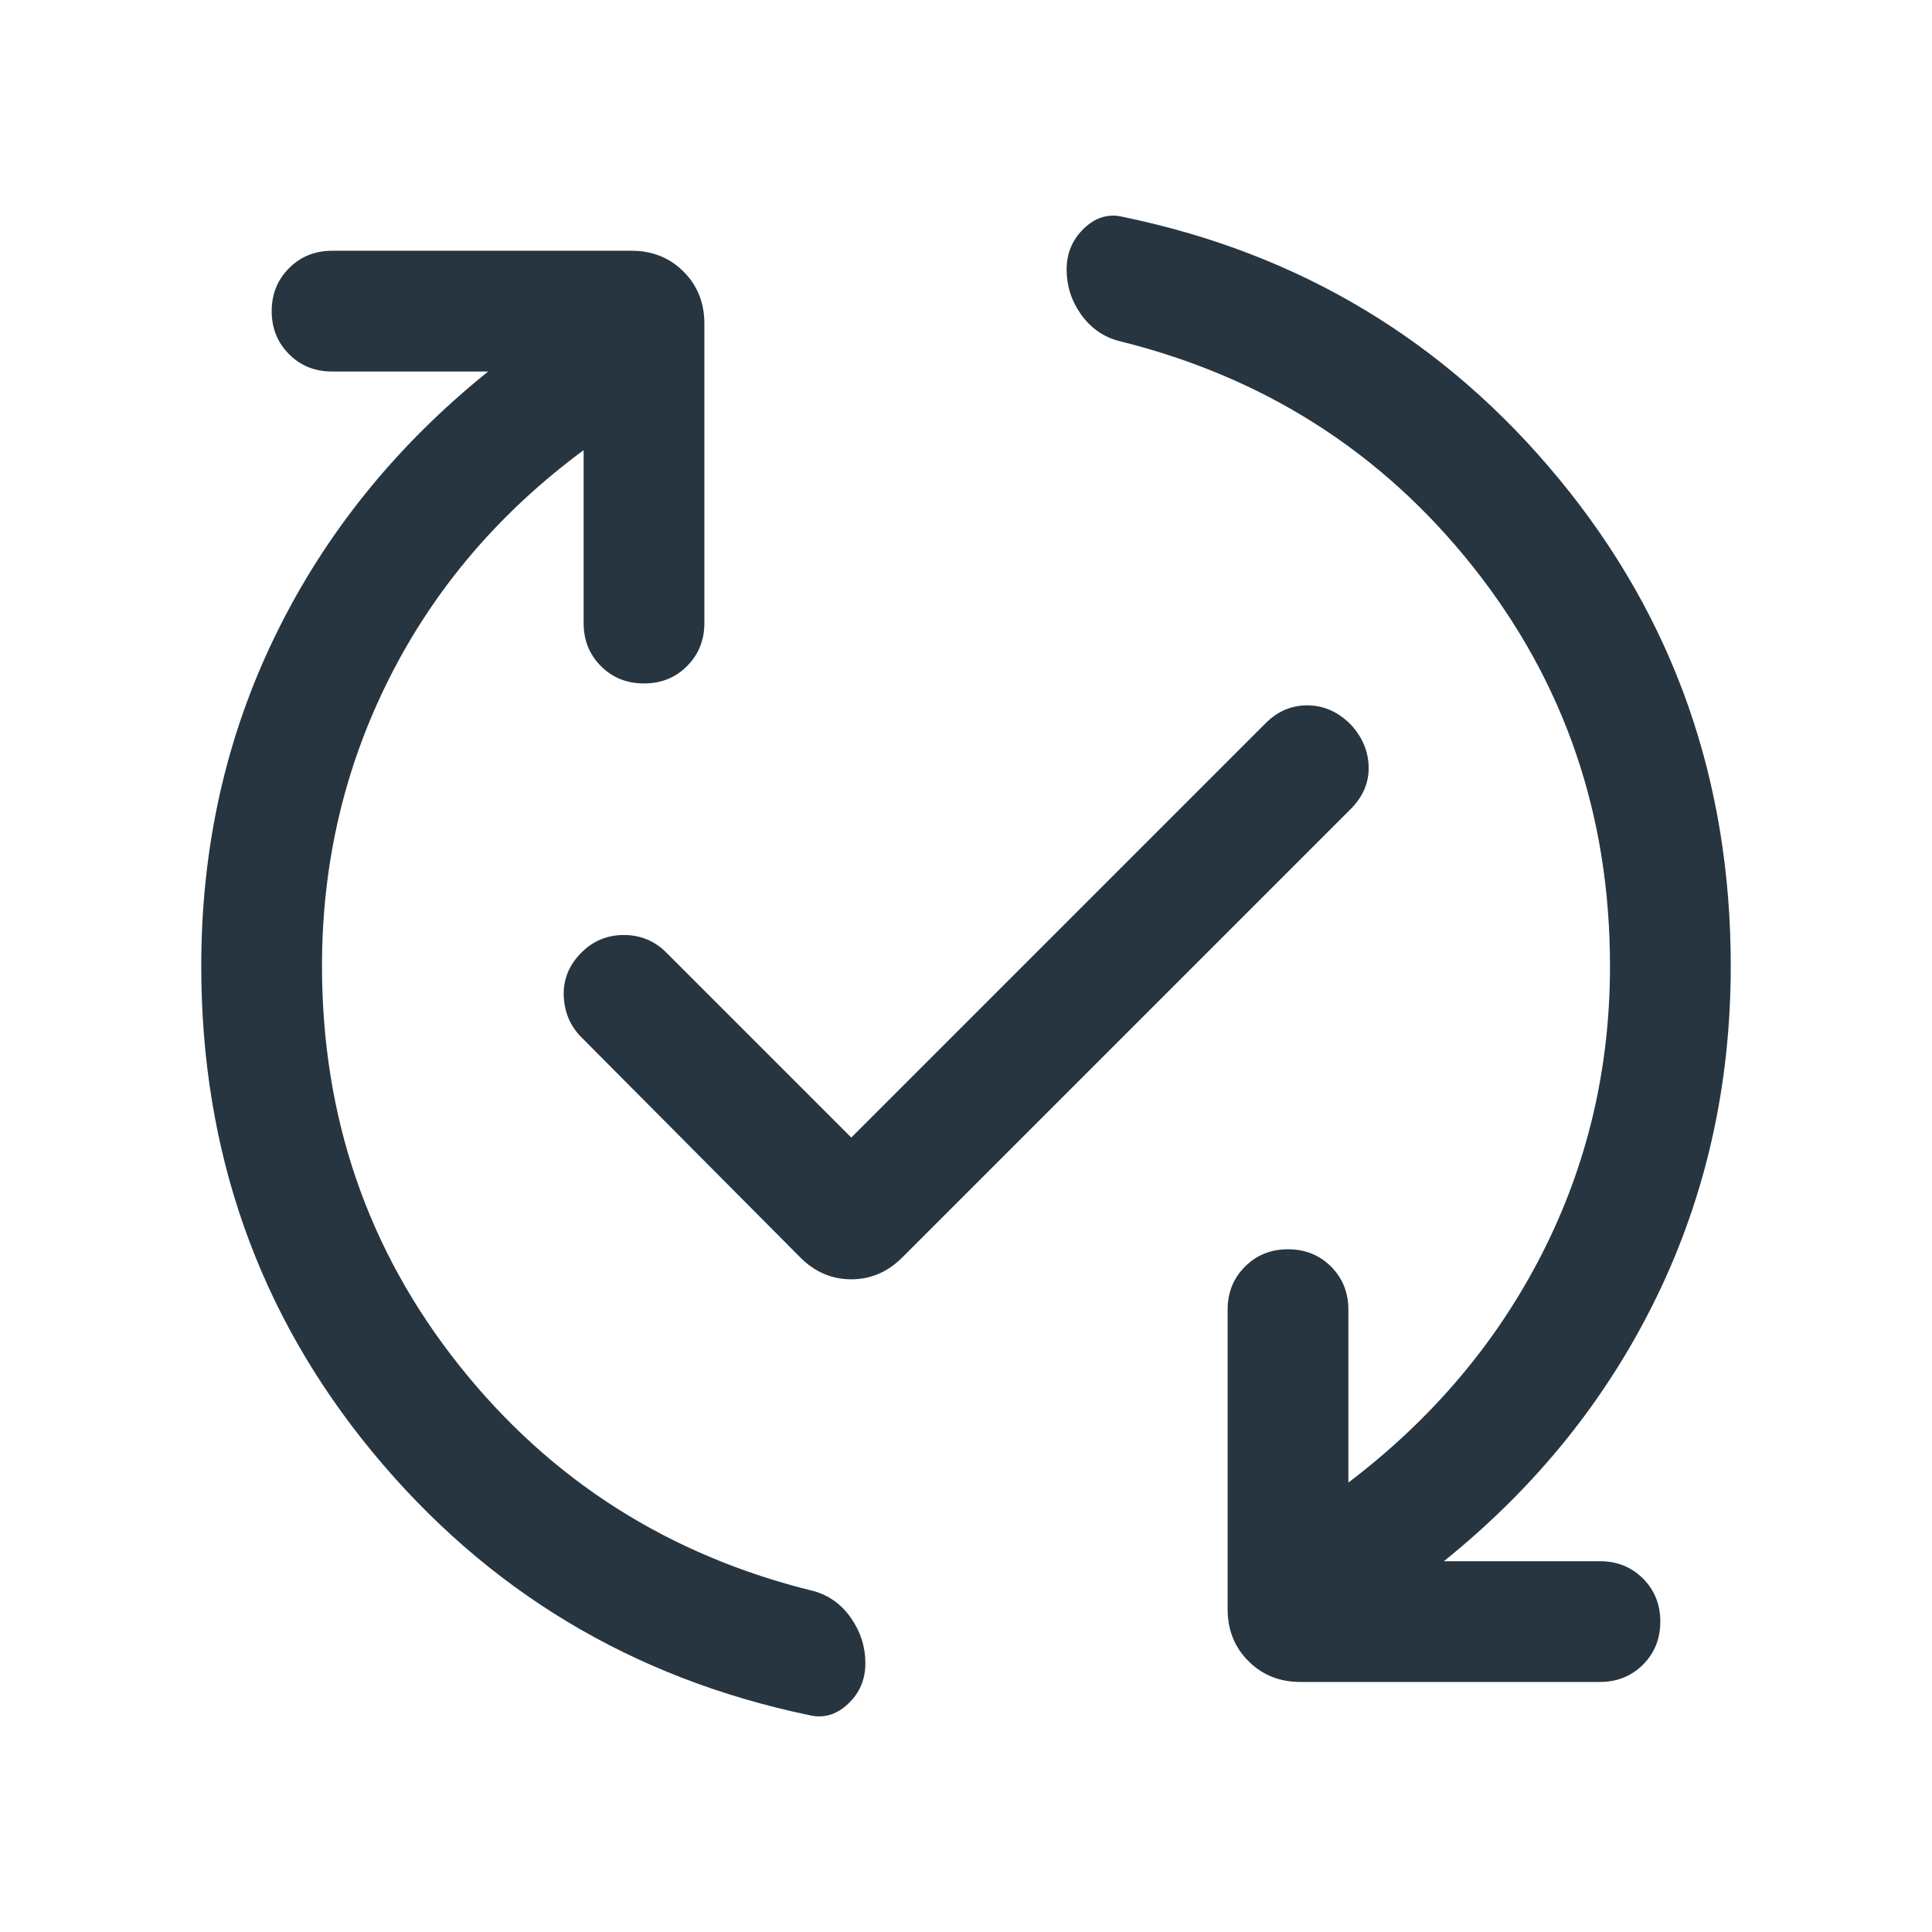 <svg width="24" height="24" viewBox="0 0 24 24" fill="none" xmlns="http://www.w3.org/2000/svg">
<path d="M7.25 5.592C6.205 6.364 5.402 7.305 4.841 8.415C4.28 9.526 4 10.72 4 12C4 13.878 4.567 15.531 5.702 16.959C6.837 18.388 8.305 19.323 10.108 19.765C10.3 19.819 10.455 19.931 10.573 20.102C10.691 20.272 10.75 20.459 10.75 20.661C10.75 20.864 10.678 21.033 10.533 21.168C10.388 21.303 10.227 21.349 10.052 21.306C7.853 20.847 6.045 19.758 4.627 18.038C3.209 16.319 2.5 14.306 2.5 12C2.5 10.522 2.807 9.152 3.422 7.891C4.037 6.63 4.917 5.538 6.064 4.615H4.125C3.912 4.615 3.734 4.544 3.591 4.4C3.447 4.256 3.375 4.078 3.375 3.865C3.375 3.653 3.447 3.474 3.591 3.331C3.734 3.187 3.912 3.115 4.125 3.115H7.846C8.104 3.115 8.319 3.202 8.491 3.374C8.664 3.546 8.75 3.762 8.75 4.019V7.74C8.75 7.953 8.678 8.131 8.534 8.275C8.391 8.419 8.213 8.49 8 8.49C7.787 8.49 7.609 8.419 7.465 8.275C7.322 8.131 7.25 7.953 7.25 7.74V5.592ZM10.575 14.131L15.723 8.983C15.872 8.834 16.046 8.761 16.245 8.762C16.445 8.764 16.622 8.843 16.777 8.998C16.922 9.153 16.997 9.329 17.002 9.525C17.007 9.721 16.932 9.897 16.777 10.052L11.208 15.621C11.027 15.802 10.816 15.892 10.575 15.892C10.334 15.892 10.123 15.802 9.942 15.621L7.223 12.886C7.085 12.748 7.011 12.576 7.003 12.372C6.995 12.168 7.068 11.988 7.223 11.833C7.368 11.688 7.544 11.615 7.75 11.615C7.956 11.615 8.132 11.688 8.277 11.833L10.575 14.131ZM17.936 19.394H19.875C20.088 19.394 20.266 19.466 20.41 19.609C20.553 19.753 20.625 19.931 20.625 20.144C20.625 20.357 20.553 20.535 20.41 20.679C20.266 20.822 20.088 20.894 19.875 20.894H16.154C15.896 20.894 15.681 20.808 15.509 20.635C15.336 20.463 15.25 20.248 15.25 19.99V16.269C15.25 16.056 15.322 15.878 15.466 15.734C15.609 15.591 15.787 15.519 16 15.519C16.213 15.519 16.391 15.591 16.535 15.734C16.678 15.878 16.75 16.056 16.75 16.269V18.417C17.788 17.629 18.59 16.682 19.154 15.577C19.718 14.472 20 13.279 20 12C20 10.122 19.433 8.469 18.298 7.04C17.163 5.612 15.695 4.677 13.892 4.234C13.7 4.181 13.545 4.07 13.427 3.903C13.309 3.736 13.25 3.551 13.25 3.348C13.25 3.145 13.322 2.975 13.467 2.836C13.612 2.698 13.773 2.651 13.948 2.694C16.147 3.147 17.955 4.234 19.373 5.957C20.791 7.679 21.5 9.694 21.5 12C21.5 13.478 21.193 14.849 20.578 16.113C19.963 17.377 19.083 18.471 17.936 19.394Z" fill="#273540"/>
</svg>
